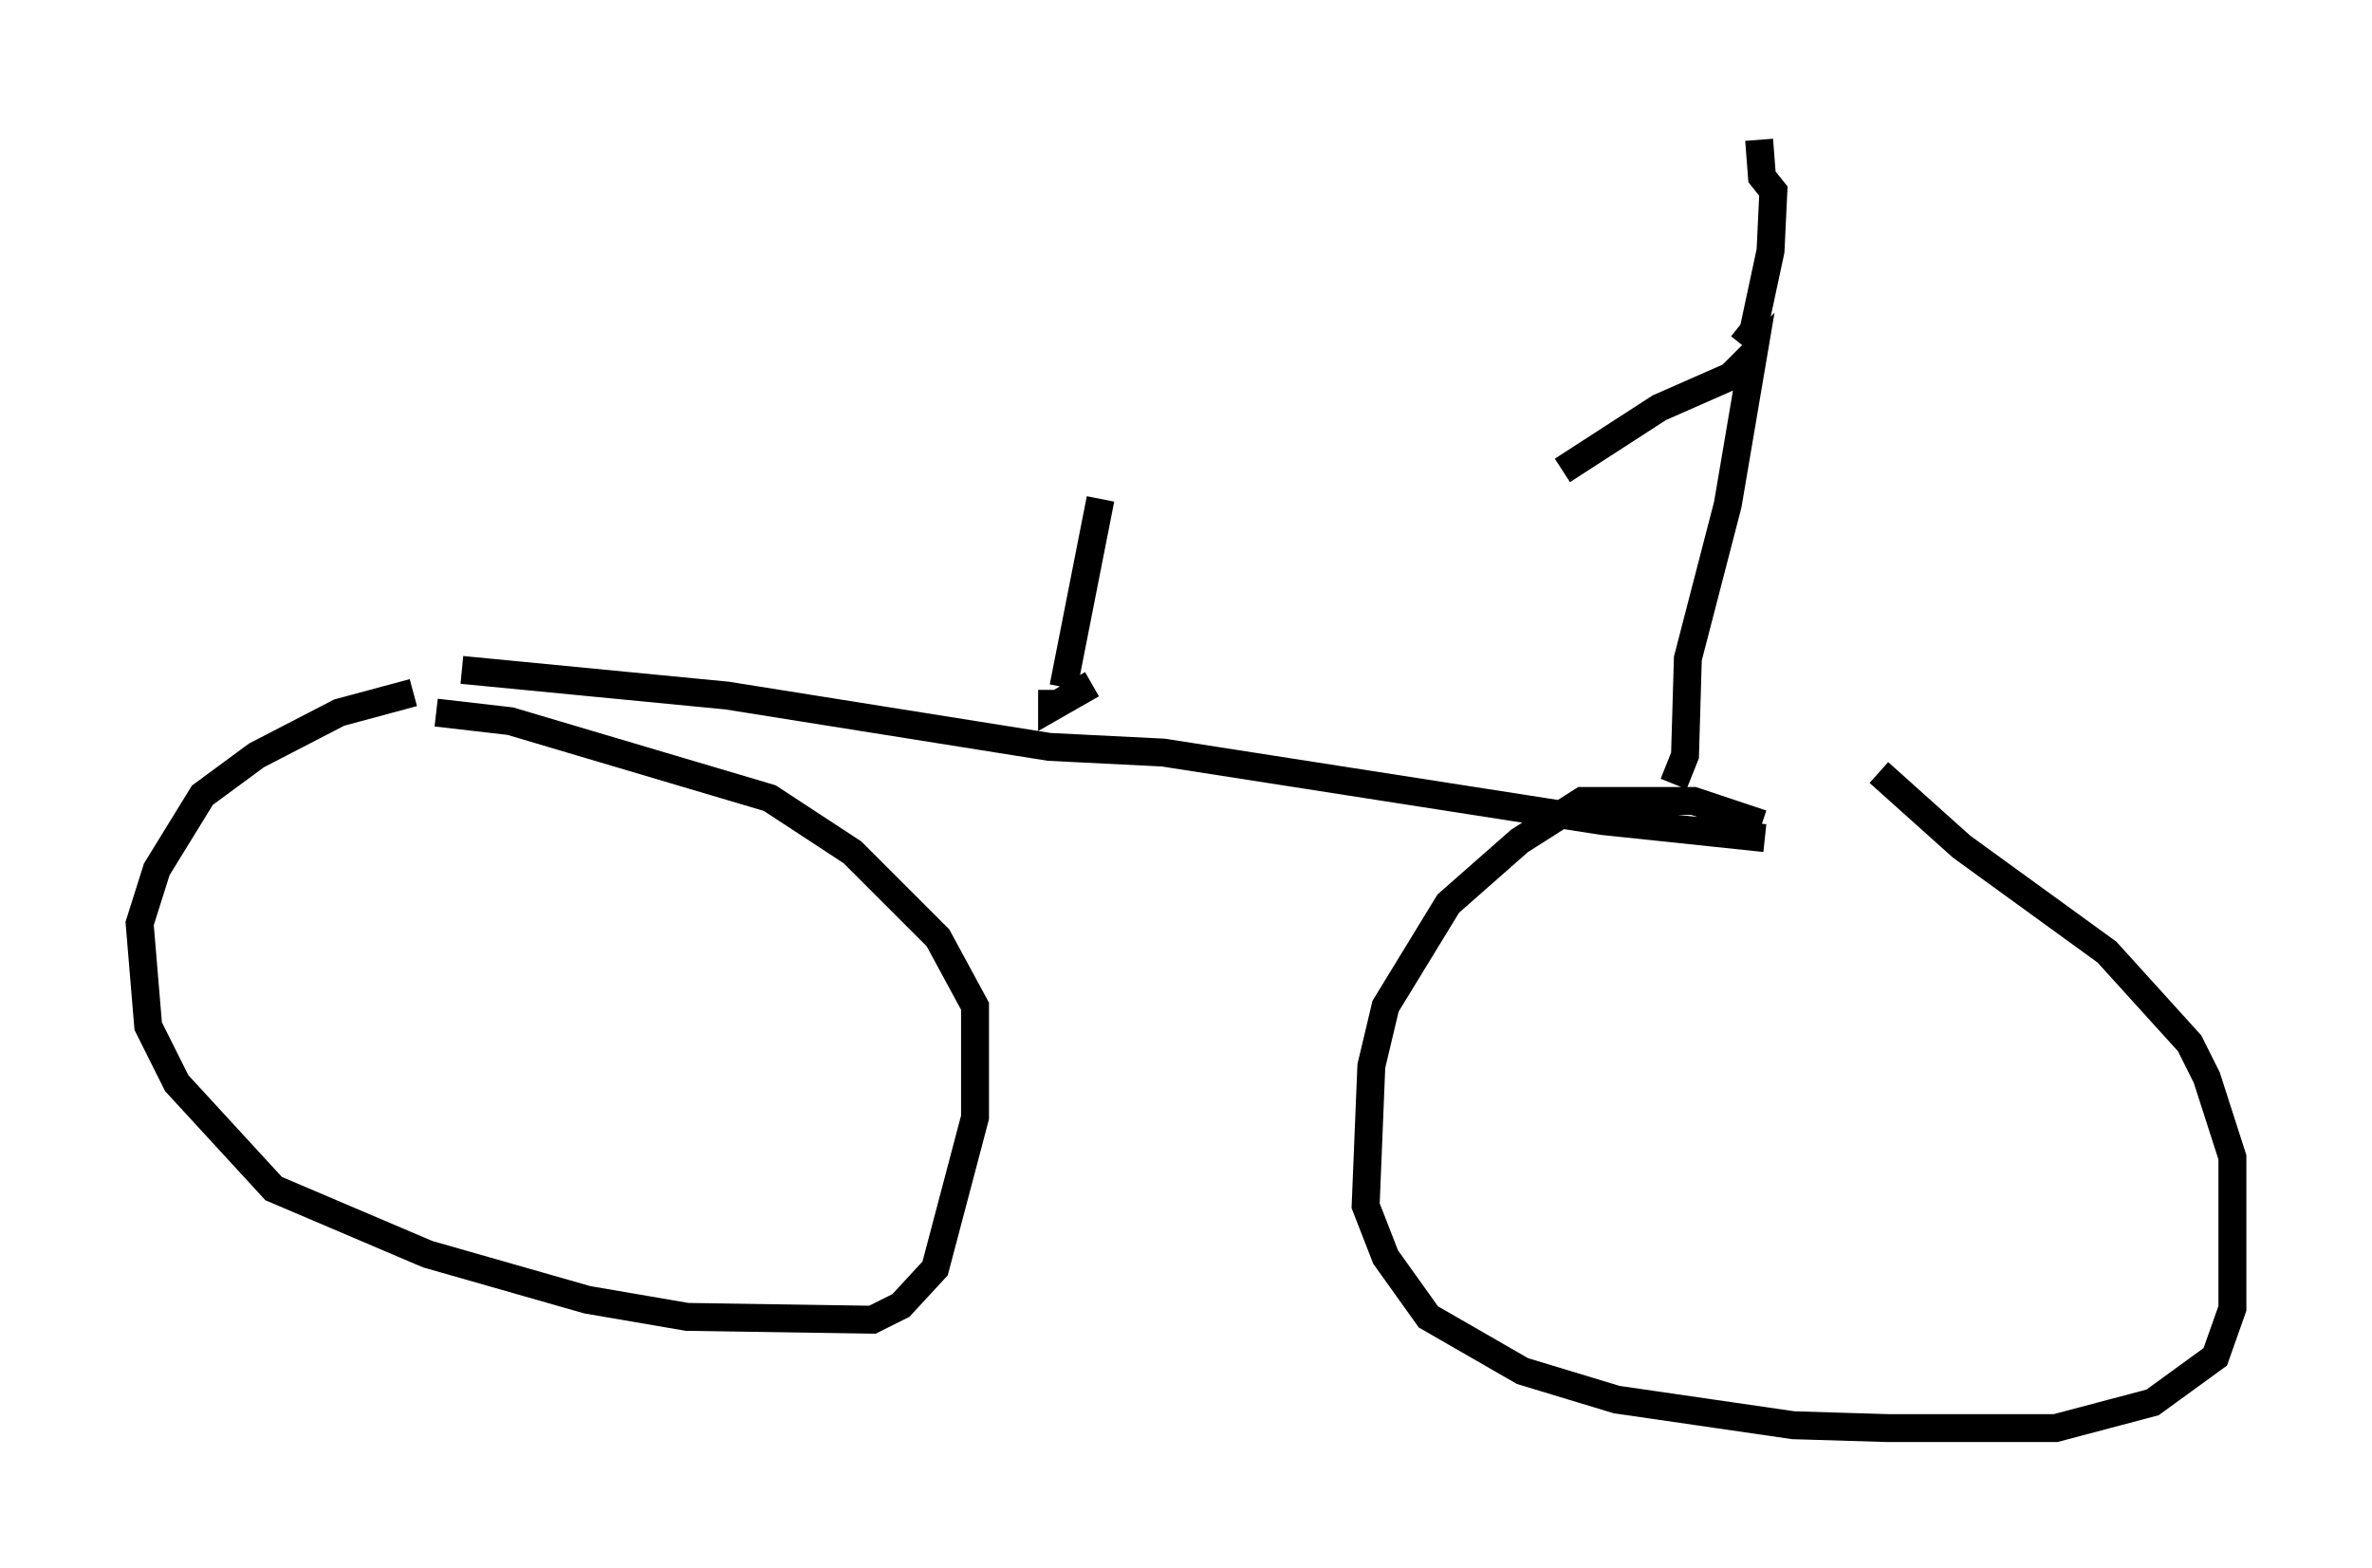 <?xml version="1.0" encoding="utf-8" ?>
<svg baseProfile="full" height="56.142" version="1.1" width="84.93" xmlns="http://www.w3.org/2000/svg" xmlns:ev="http://www.w3.org/2001/xml-events" xmlns:xlink="http://www.w3.org/1999/xlink"><defs /><rect fill="white" height="56.142" width="84.93" x="0" y="0" /><path d="M17.352, 25.009 m-2.552, -0.204 l-2.654, 0.715 -2.96, 1.531 l-1.94, 1.429 -1.633, 2.654 l-0.613, 1.94 0.306, 3.675 l1.021, 2.042 3.471, 3.777 l5.513, 2.348 5.717, 1.633 l3.573, 0.613 6.635, 0.102 l1.021, -0.51 1.225, -1.327 l1.429, -5.41 0.0, -3.981 l-1.327, -2.45 -3.063, -3.063 l-2.96, -1.94 -9.29, -2.756 l-2.654, -0.306 m47.469, 3.981 l-2.45, -0.817 -3.981, 0.0 l-2.246, 1.429 -2.552, 2.246 l-2.246, 3.675 -0.51, 2.144 l-0.204, 5.002 0.715, 1.838 l1.531, 2.144 3.369, 1.94 l3.369, 1.021 6.329, 0.919 l3.369, 0.102 6.023, 0.0 l3.471, -0.919 2.246, -1.633 l0.613, -1.735 0.0, -5.41 l-0.919, -2.858 -0.613, -1.225 l-2.96, -3.267 -5.206, -3.777 l-2.96, -2.654 m-50.736, -3.675 l9.494, 0.919 11.536, 1.838 l4.083, 0.204 15.721, 2.45 l5.819, 0.613 m-25.521, -5.308 l0.0, 0.613 1.429, -0.817 m20.825, 3.573 l0.408, -1.021 0.102, -3.471 l1.429, -5.513 0.919, -5.41 l-0.817, 0.817 -2.552, 1.123 l-3.471, 2.246 m6.431, -4.492 l0.408, -0.51 0.613, -2.858 l0.102, -2.144 -0.408, -0.51 l-0.102, -1.327 m-24.909, 19.6 l1.327, -6.738 " fill="none" stroke="black" stroke-width="1" /></svg>